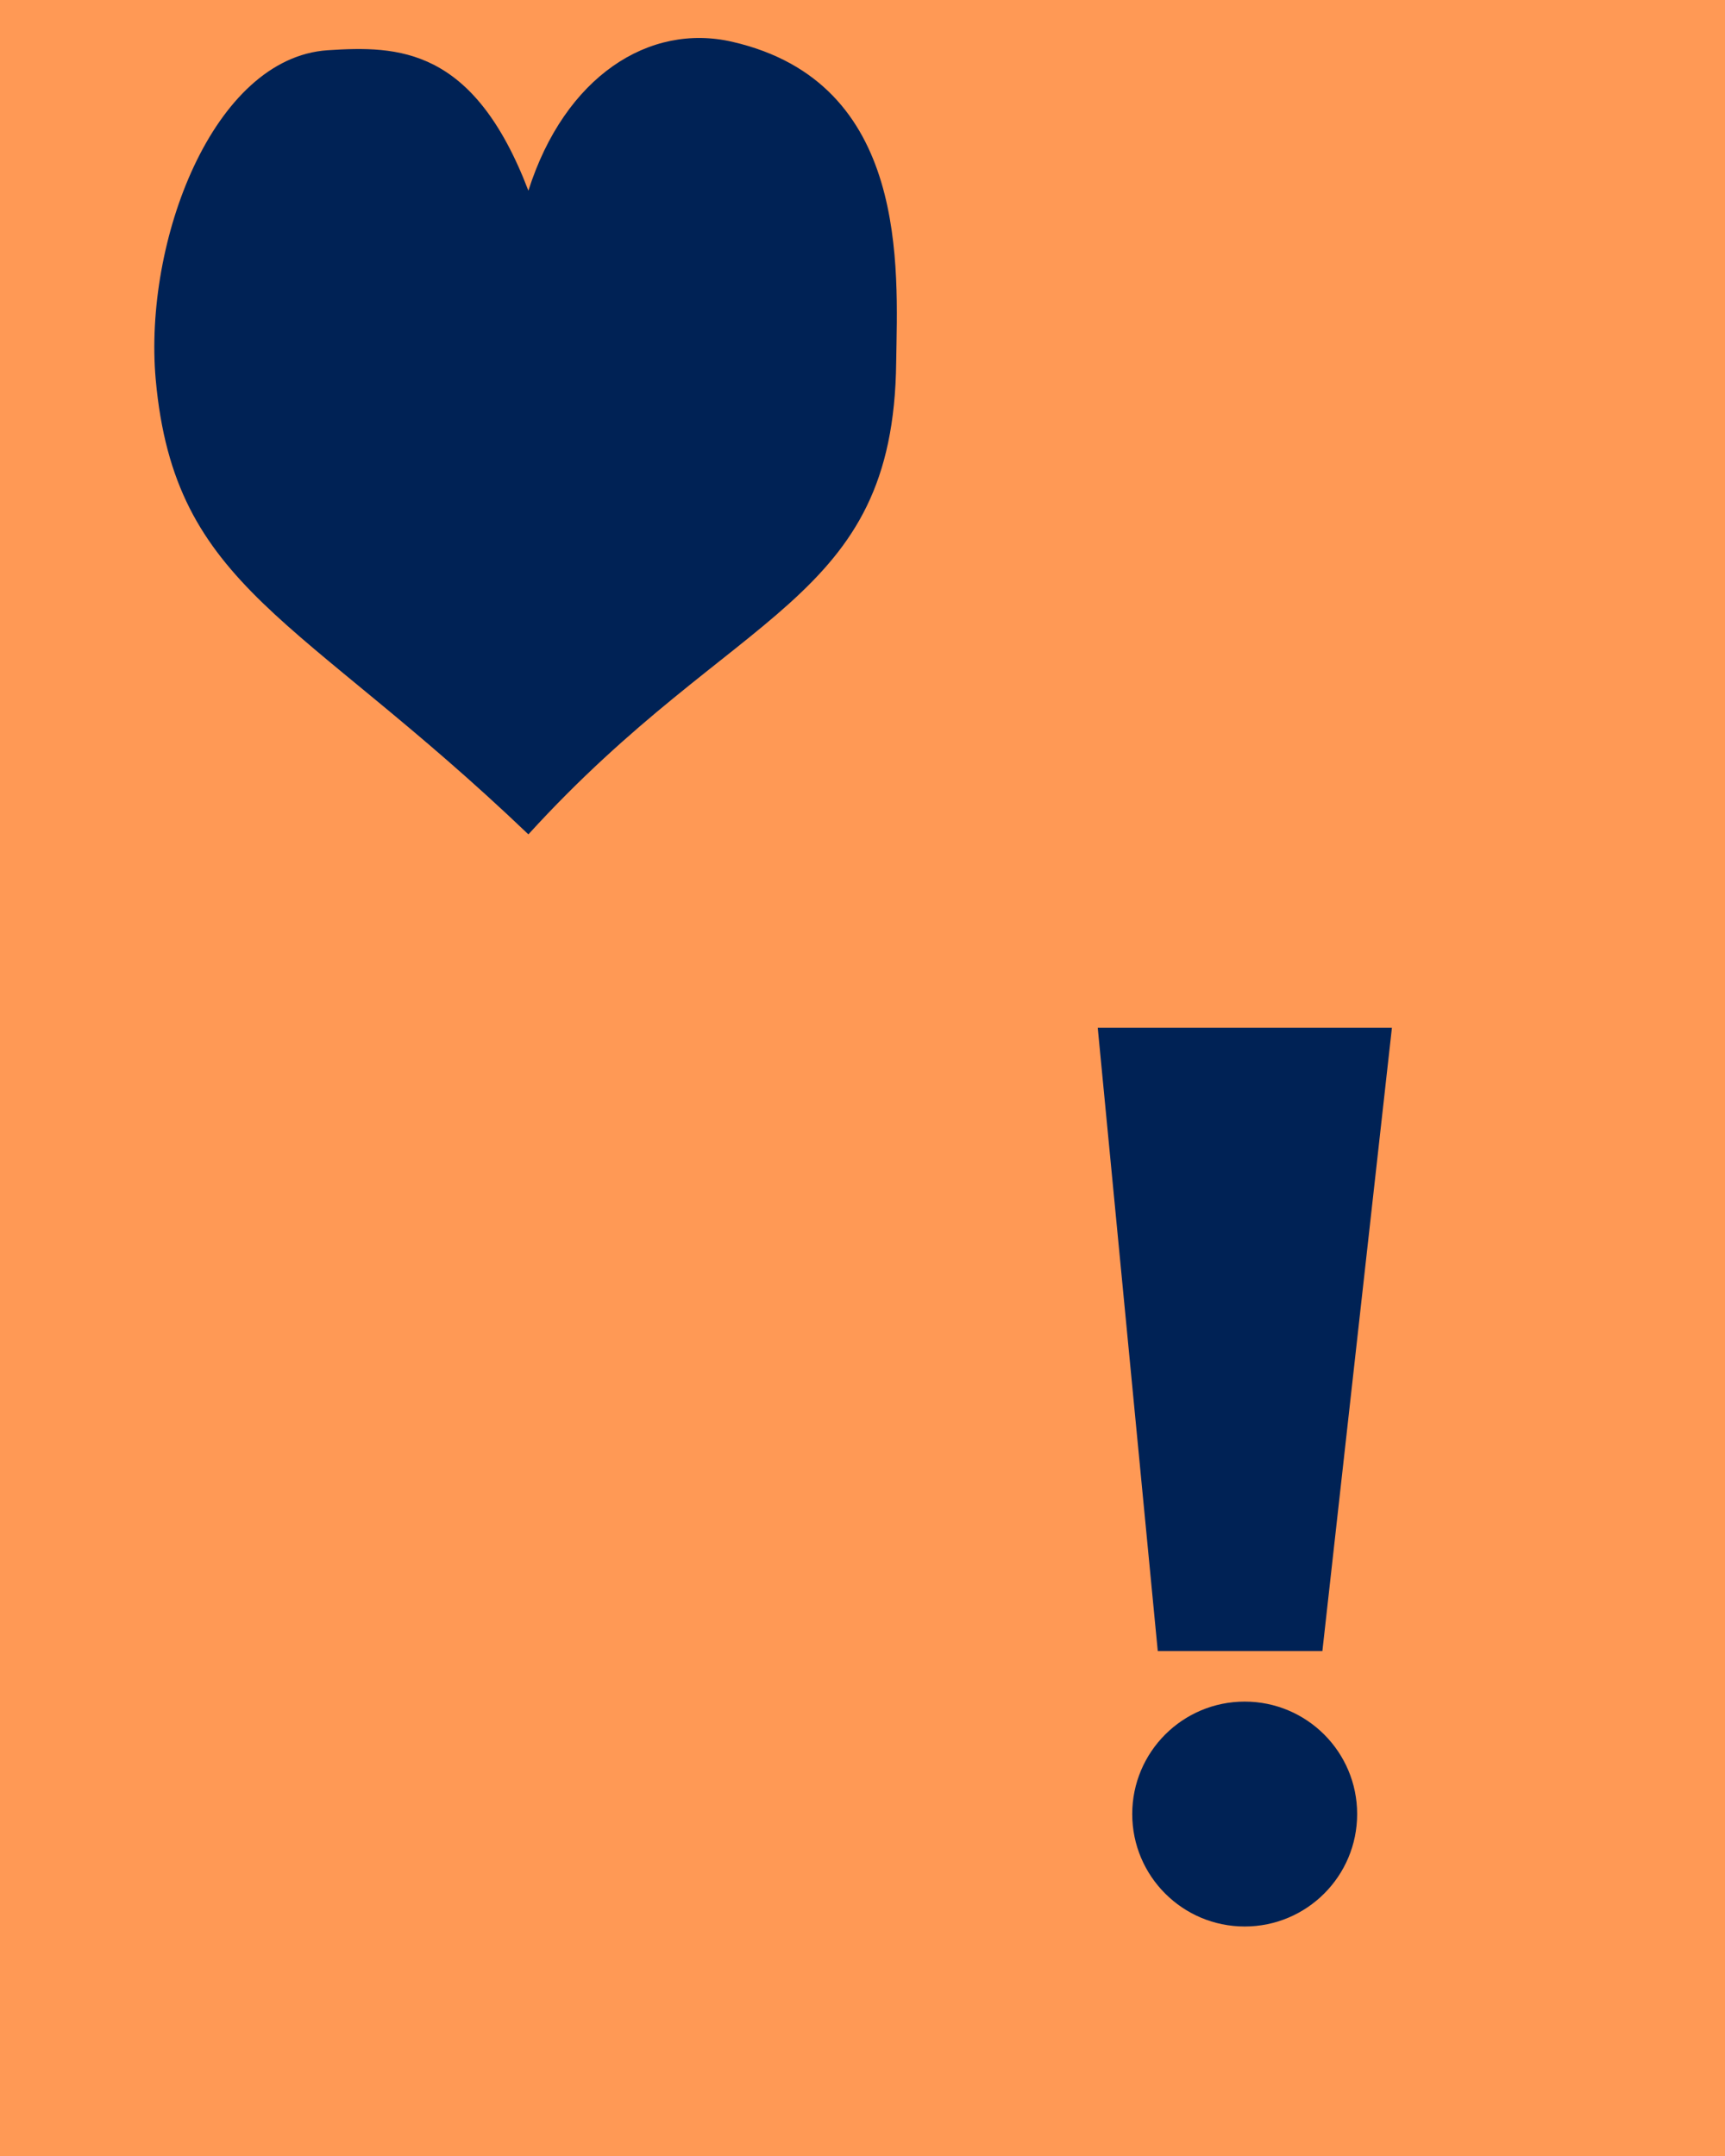 <?xml version="1.0" encoding="UTF-8" standalone="no"?>
<!-- Created with Inkscape (http://www.inkscape.org/) -->

<svg
   width="24"
   height="30"
   viewBox="0 0 6.35 7.938"
   version="1.1"
   id="svg5"
   inkscape:version="1.1.1 (3bf5ae0d25, 2021-09-20)"
   sodipodi:docname="raisonResterLucky.svg"
   xmlns:inkscape="http://www.inkscape.org/namespaces/inkscape"
   xmlns:sodipodi="http://sodipodi.sourceforge.net/DTD/sodipodi-0.dtd"
   xmlns="http://www.w3.org/2000/svg"
   xmlns:svg="http://www.w3.org/2000/svg">
  <sodipodi:namedview
     id="namedview7"
     pagecolor="#ffffff"
     bordercolor="#cccccc"
     borderopacity="1"
     inkscape:pageshadow="0"
     inkscape:pageopacity="1"
     inkscape:pagecheckerboard="0"
     inkscape:document-units="mm"
     showgrid="false"
     units="px"
     inkscape:zoom="15.763322"
     inkscape:cx="-6.2804021"
     inkscape:cy="15.986478"
     inkscape:window-width="2880"
     inkscape:window-height="1526"
     inkscape:window-x="-5"
     inkscape:window-y="-11"
     inkscape:window-maximized="1"
     inkscape:current-layer="layer2" />
  <defs
     id="defs2" />
  <g
     inkscape:label="Background"
     inkscape:groupmode="layer"
     id="layer1">
    <rect
       style="fill:#ff9955;stroke-width:0.229;stroke-linejoin:bevel"
       id="rect861"
       width="6.611"
       height="8.911"
       x="-0.125"
       y="-0.779" />
  </g>
  <g
     inkscape:groupmode="layer"
     id="layer2"
     inkscape:label="Heart">
    <path
       style="fill:#002255;stroke:#000000;stroke-width:0;stroke-linecap:butt;stroke-linejoin:miter;stroke-miterlimit:4;stroke-dasharray:none;stroke-opacity:1"
       d="M 1.945,3.072 C 2.71,2.232 3.289,2.225 3.299,1.334 3.304,0.987 3.348,0.304 2.696,0.154 2.39,0.083 2.079,0.281 1.945,0.702 1.743,0.173 1.466,0.168 1.206,0.185 0.784,0.213 0.528,0.889 0.573,1.397 0.643,2.17 1.099,2.263 1.945,3.072 Z"
       id="path934"
       sodipodi:nodetypes="csscssc" />
    <path
       id="rect960"
       style="fill:#002255;stroke:#4d4d4d;stroke-width:0"
       d="M 4.041,3.784 H 5.124 L 4.868,6.079 H 4.262 Z"
       sodipodi:nodetypes="ccccc" />
    <circle
       style="fill:#002255;stroke:#4d4d4d;stroke-width:0"
       id="path1064"
       cx="4.582"
       cy="6.679"
       r="0.414" />
  </g>
</svg>

